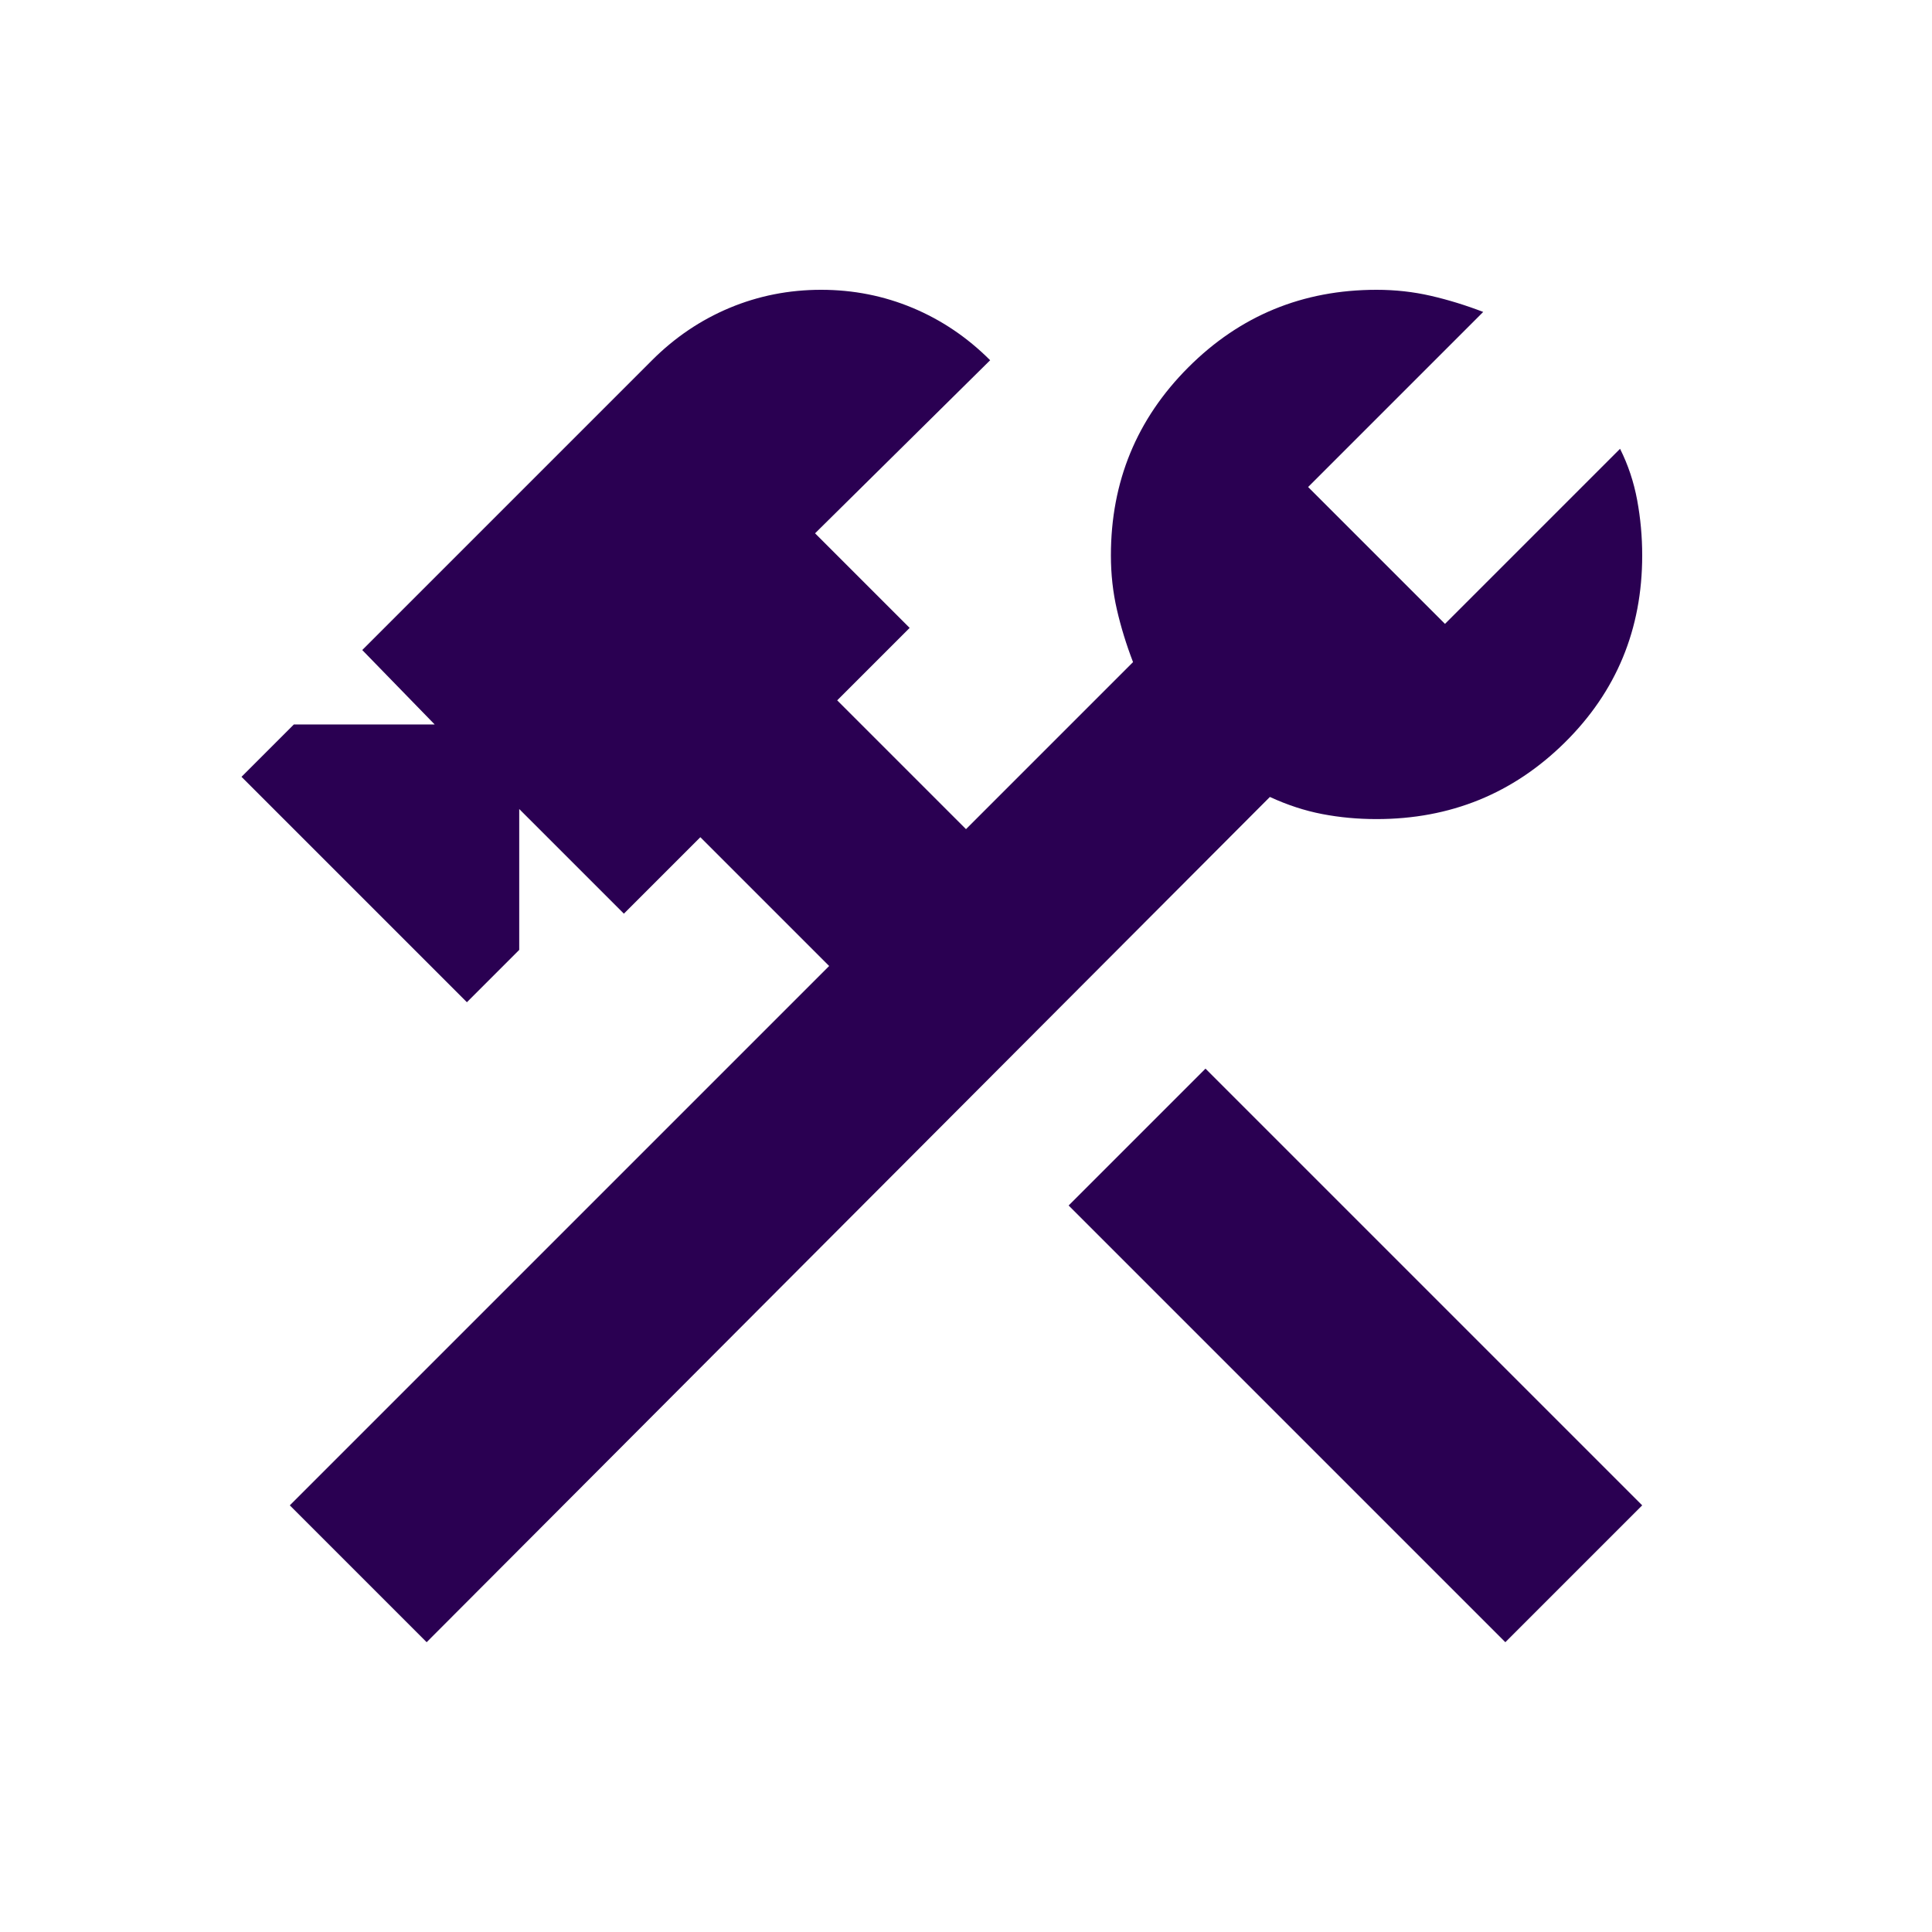 <svg xmlns="http://www.w3.org/2000/svg" height="28px" viewBox="0 -960 960 960" width="28px" fill="#2A0052"><path d="M748-144 531-361l68-68 217 217-68 68Zm-536 0-68-68 268-268-64-64-38 38-52-52v70l-26 26-112-112 26-26h70l-36-37 144-144q17-17 38.5-26t45.5-9q24 0 45.5 9t38.5 26l-87 86 47 47-36 36 64 64 83-83q-5-13-8-26t-3-27q0-55 38.5-93.5T684-816q14 0 27 3t26 8l-87 87 68 68 87-87q6 12 8.5 25.5T816-684q0 55-38.5 93T684-553q-14 0-27-2.5t-26-8.5L212-144Z"/></svg>